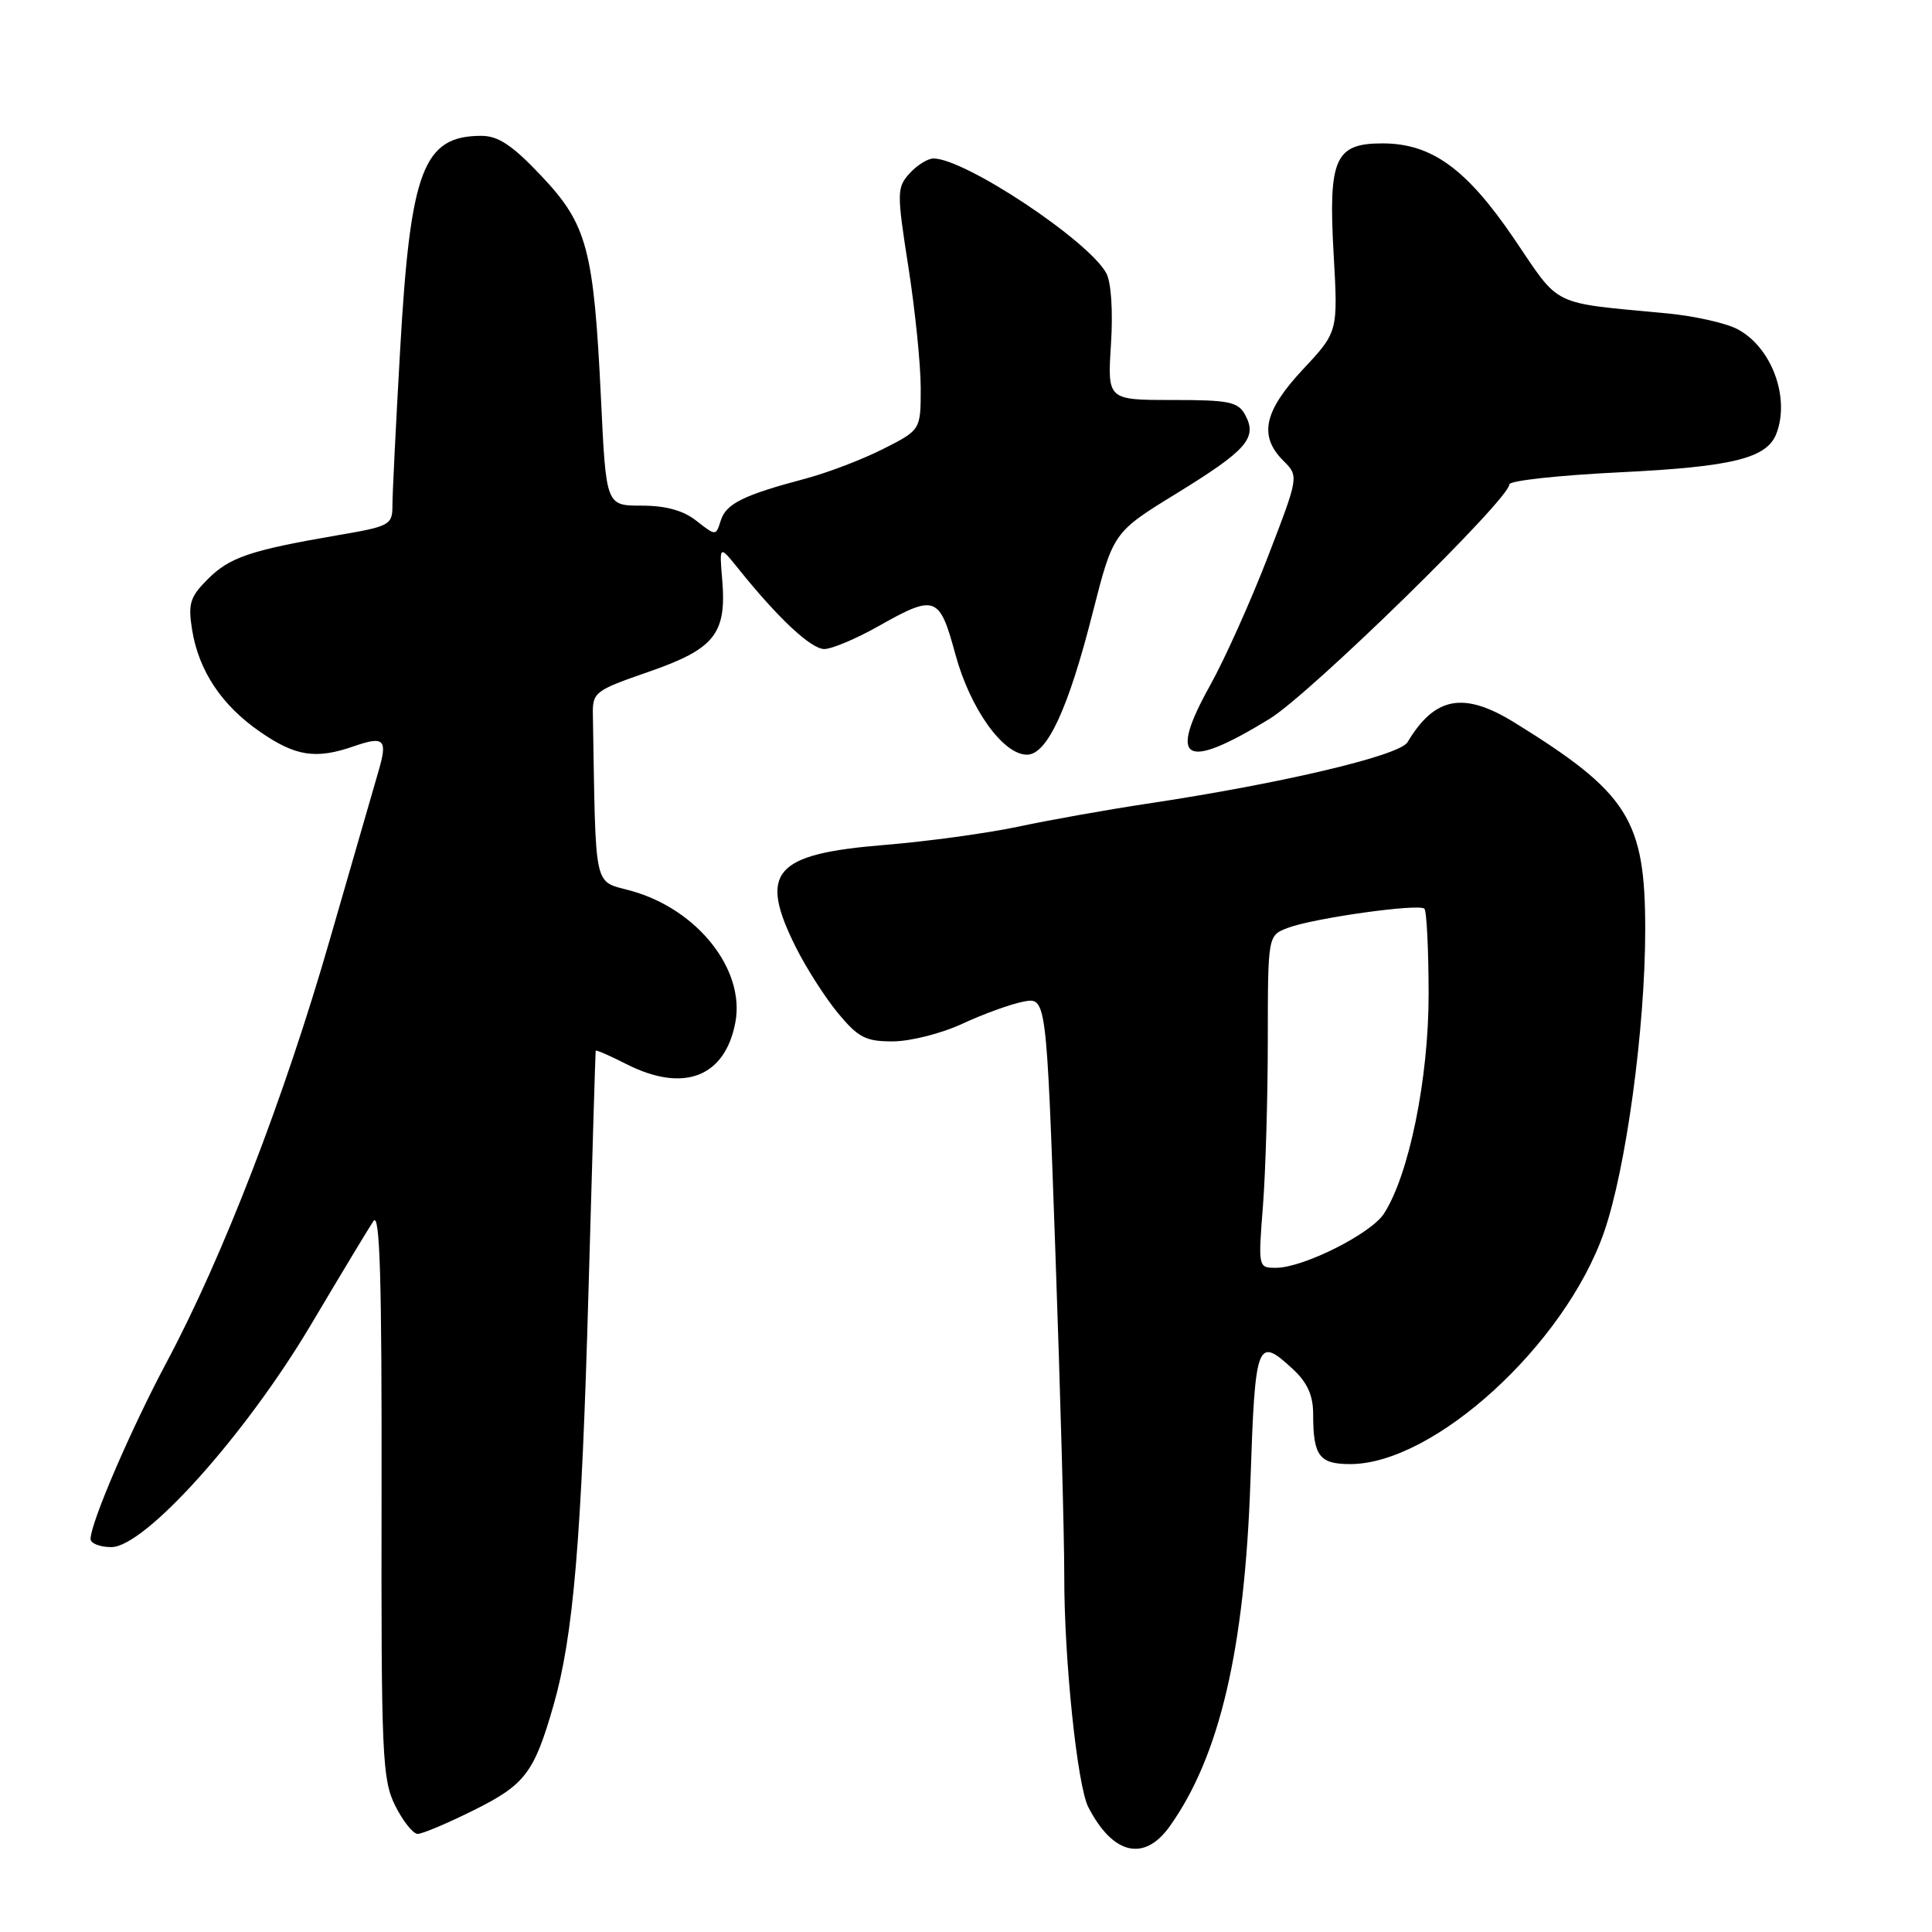 <?xml version="1.0" encoding="UTF-8" standalone="no"?>
<!DOCTYPE svg PUBLIC "-//W3C//DTD SVG 1.1//EN" "http://www.w3.org/Graphics/SVG/1.1/DTD/svg11.dtd" >
<svg xmlns="http://www.w3.org/2000/svg" xmlns:xlink="http://www.w3.org/1999/xlink" version="1.1" viewBox="0 0 256 256">
 <g >
 <path fill="currentColor"
d=" M 155.00 241.99 C 161.62 232.70 164.92 218.55 165.69 196.25 C 166.32 177.62 166.56 177.01 171.35 181.45 C 173.23 183.20 174.00 184.91 174.00 187.37 C 174.00 192.91 174.80 194.00 178.91 194.00 C 190.03 194.00 207.36 178.16 212.54 163.28 C 215.46 154.89 218.00 136.20 218.00 123.16 C 218.00 108.62 215.76 105.07 200.69 95.75 C 193.95 91.59 190.12 92.29 186.50 98.35 C 185.44 100.13 169.81 103.82 151.96 106.50 C 146.72 107.29 139.07 108.65 134.96 109.53 C 130.86 110.40 122.86 111.50 117.19 111.96 C 102.50 113.16 100.46 115.53 105.47 125.55 C 106.83 128.27 109.34 132.19 111.04 134.25 C 113.73 137.49 114.71 138.00 118.32 137.99 C 120.62 137.98 124.75 136.94 127.50 135.66 C 130.25 134.38 133.88 133.06 135.57 132.73 C 138.65 132.12 138.65 132.12 139.84 165.81 C 140.50 184.34 141.03 203.68 141.02 208.79 C 141.00 219.86 142.74 236.61 144.21 239.46 C 147.46 245.77 151.62 246.74 155.00 241.99 Z  M 62.78 239.86 C 69.58 236.48 70.77 234.92 73.34 225.97 C 75.98 216.77 77.06 204.01 77.98 171.00 C 78.47 153.68 78.89 139.38 78.93 139.23 C 78.97 139.08 80.78 139.87 82.96 140.98 C 90.55 144.85 96.07 142.75 97.44 135.47 C 98.75 128.49 92.43 120.50 83.67 118.05 C 78.56 116.62 78.97 118.47 78.56 94.80 C 78.50 91.71 78.74 91.52 86.00 89.00 C 94.68 85.99 96.29 83.98 95.70 76.86 C 95.31 72.22 95.31 72.22 97.84 75.36 C 103.10 81.92 107.47 86.00 109.22 86.00 C 110.21 86.00 113.42 84.65 116.35 83.00 C 123.94 78.71 124.48 78.91 126.59 86.69 C 128.54 93.89 132.90 100.00 136.08 100.00 C 138.74 100.00 141.55 93.95 144.77 81.26 C 147.50 70.54 147.50 70.54 155.90 65.38 C 165.20 59.66 166.63 58.04 165.01 55.01 C 164.06 53.24 162.93 53.00 155.33 53.00 C 146.74 53.00 146.74 53.00 147.21 45.61 C 147.49 41.22 147.24 37.39 146.59 36.20 C 144.26 31.89 127.85 21.00 123.69 21.00 C 122.93 21.00 121.51 21.89 120.53 22.97 C 118.83 24.85 118.82 25.47 120.37 35.41 C 121.27 41.16 122.00 48.37 122.00 51.42 C 122.00 56.97 122.00 56.97 117.02 59.49 C 114.28 60.88 109.66 62.64 106.77 63.41 C 98.51 65.60 96.22 66.73 95.51 68.96 C 94.86 71.03 94.86 71.03 92.29 69.02 C 90.55 67.64 88.23 67.00 85.02 67.00 C 80.31 67.00 80.31 67.00 79.64 52.98 C 78.68 32.99 77.82 29.75 71.73 23.31 C 67.90 19.25 66.02 18.00 63.79 18.00 C 56.08 18.00 54.37 22.50 53.02 46.36 C 52.46 56.18 52.00 65.45 52.00 66.95 C 52.00 69.56 51.68 69.74 44.75 70.92 C 33.19 72.91 30.44 73.83 27.54 76.73 C 25.18 79.09 24.90 79.98 25.45 83.43 C 26.33 88.90 29.38 93.48 34.52 97.01 C 39.19 100.23 41.88 100.63 46.90 98.88 C 50.91 97.49 51.39 97.97 50.16 102.16 C 49.62 104.00 46.71 114.07 43.69 124.55 C 37.68 145.43 29.53 166.53 22.08 180.50 C 17.36 189.34 12.00 201.79 12.00 203.92 C 12.00 204.51 13.24 205.00 14.75 205.00 C 19.20 205.00 32.54 190.13 41.22 175.50 C 45.14 168.90 48.85 162.74 49.48 161.80 C 50.34 160.52 50.60 169.31 50.56 197.80 C 50.50 232.64 50.64 235.78 52.36 239.25 C 53.39 241.31 54.73 243.00 55.35 243.00 C 55.96 243.00 59.31 241.59 62.78 239.86 Z  M 168.23 95.25 C 173.61 91.95 200.00 66.15 200.00 64.18 C 200.00 63.69 206.61 62.97 214.68 62.58 C 229.58 61.85 234.12 60.73 235.38 57.46 C 237.23 52.64 234.71 45.93 230.17 43.59 C 228.63 42.79 224.48 41.87 220.94 41.53 C 205.27 40.04 206.85 40.81 200.63 31.64 C 194.31 22.34 189.69 19.00 183.17 19.00 C 176.89 19.00 176.00 21.01 176.71 33.62 C 177.30 43.97 177.30 43.97 172.65 48.94 C 167.47 54.48 166.76 57.76 170.05 61.05 C 172.11 63.11 172.11 63.11 167.99 73.80 C 165.72 79.69 162.28 87.34 160.35 90.81 C 154.72 100.92 156.92 102.17 168.23 95.25 Z  M 167.35 159.75 C 167.70 155.21 167.99 145.30 167.99 137.73 C 168.00 123.95 168.00 123.95 170.64 122.95 C 174.03 121.66 188.03 119.69 188.74 120.41 C 189.04 120.70 189.29 125.80 189.30 131.72 C 189.31 142.90 186.70 155.71 183.37 160.83 C 181.64 163.49 172.69 167.98 169.10 167.99 C 166.71 168.00 166.71 167.97 167.35 159.75 Z "/>
</g>
</svg>